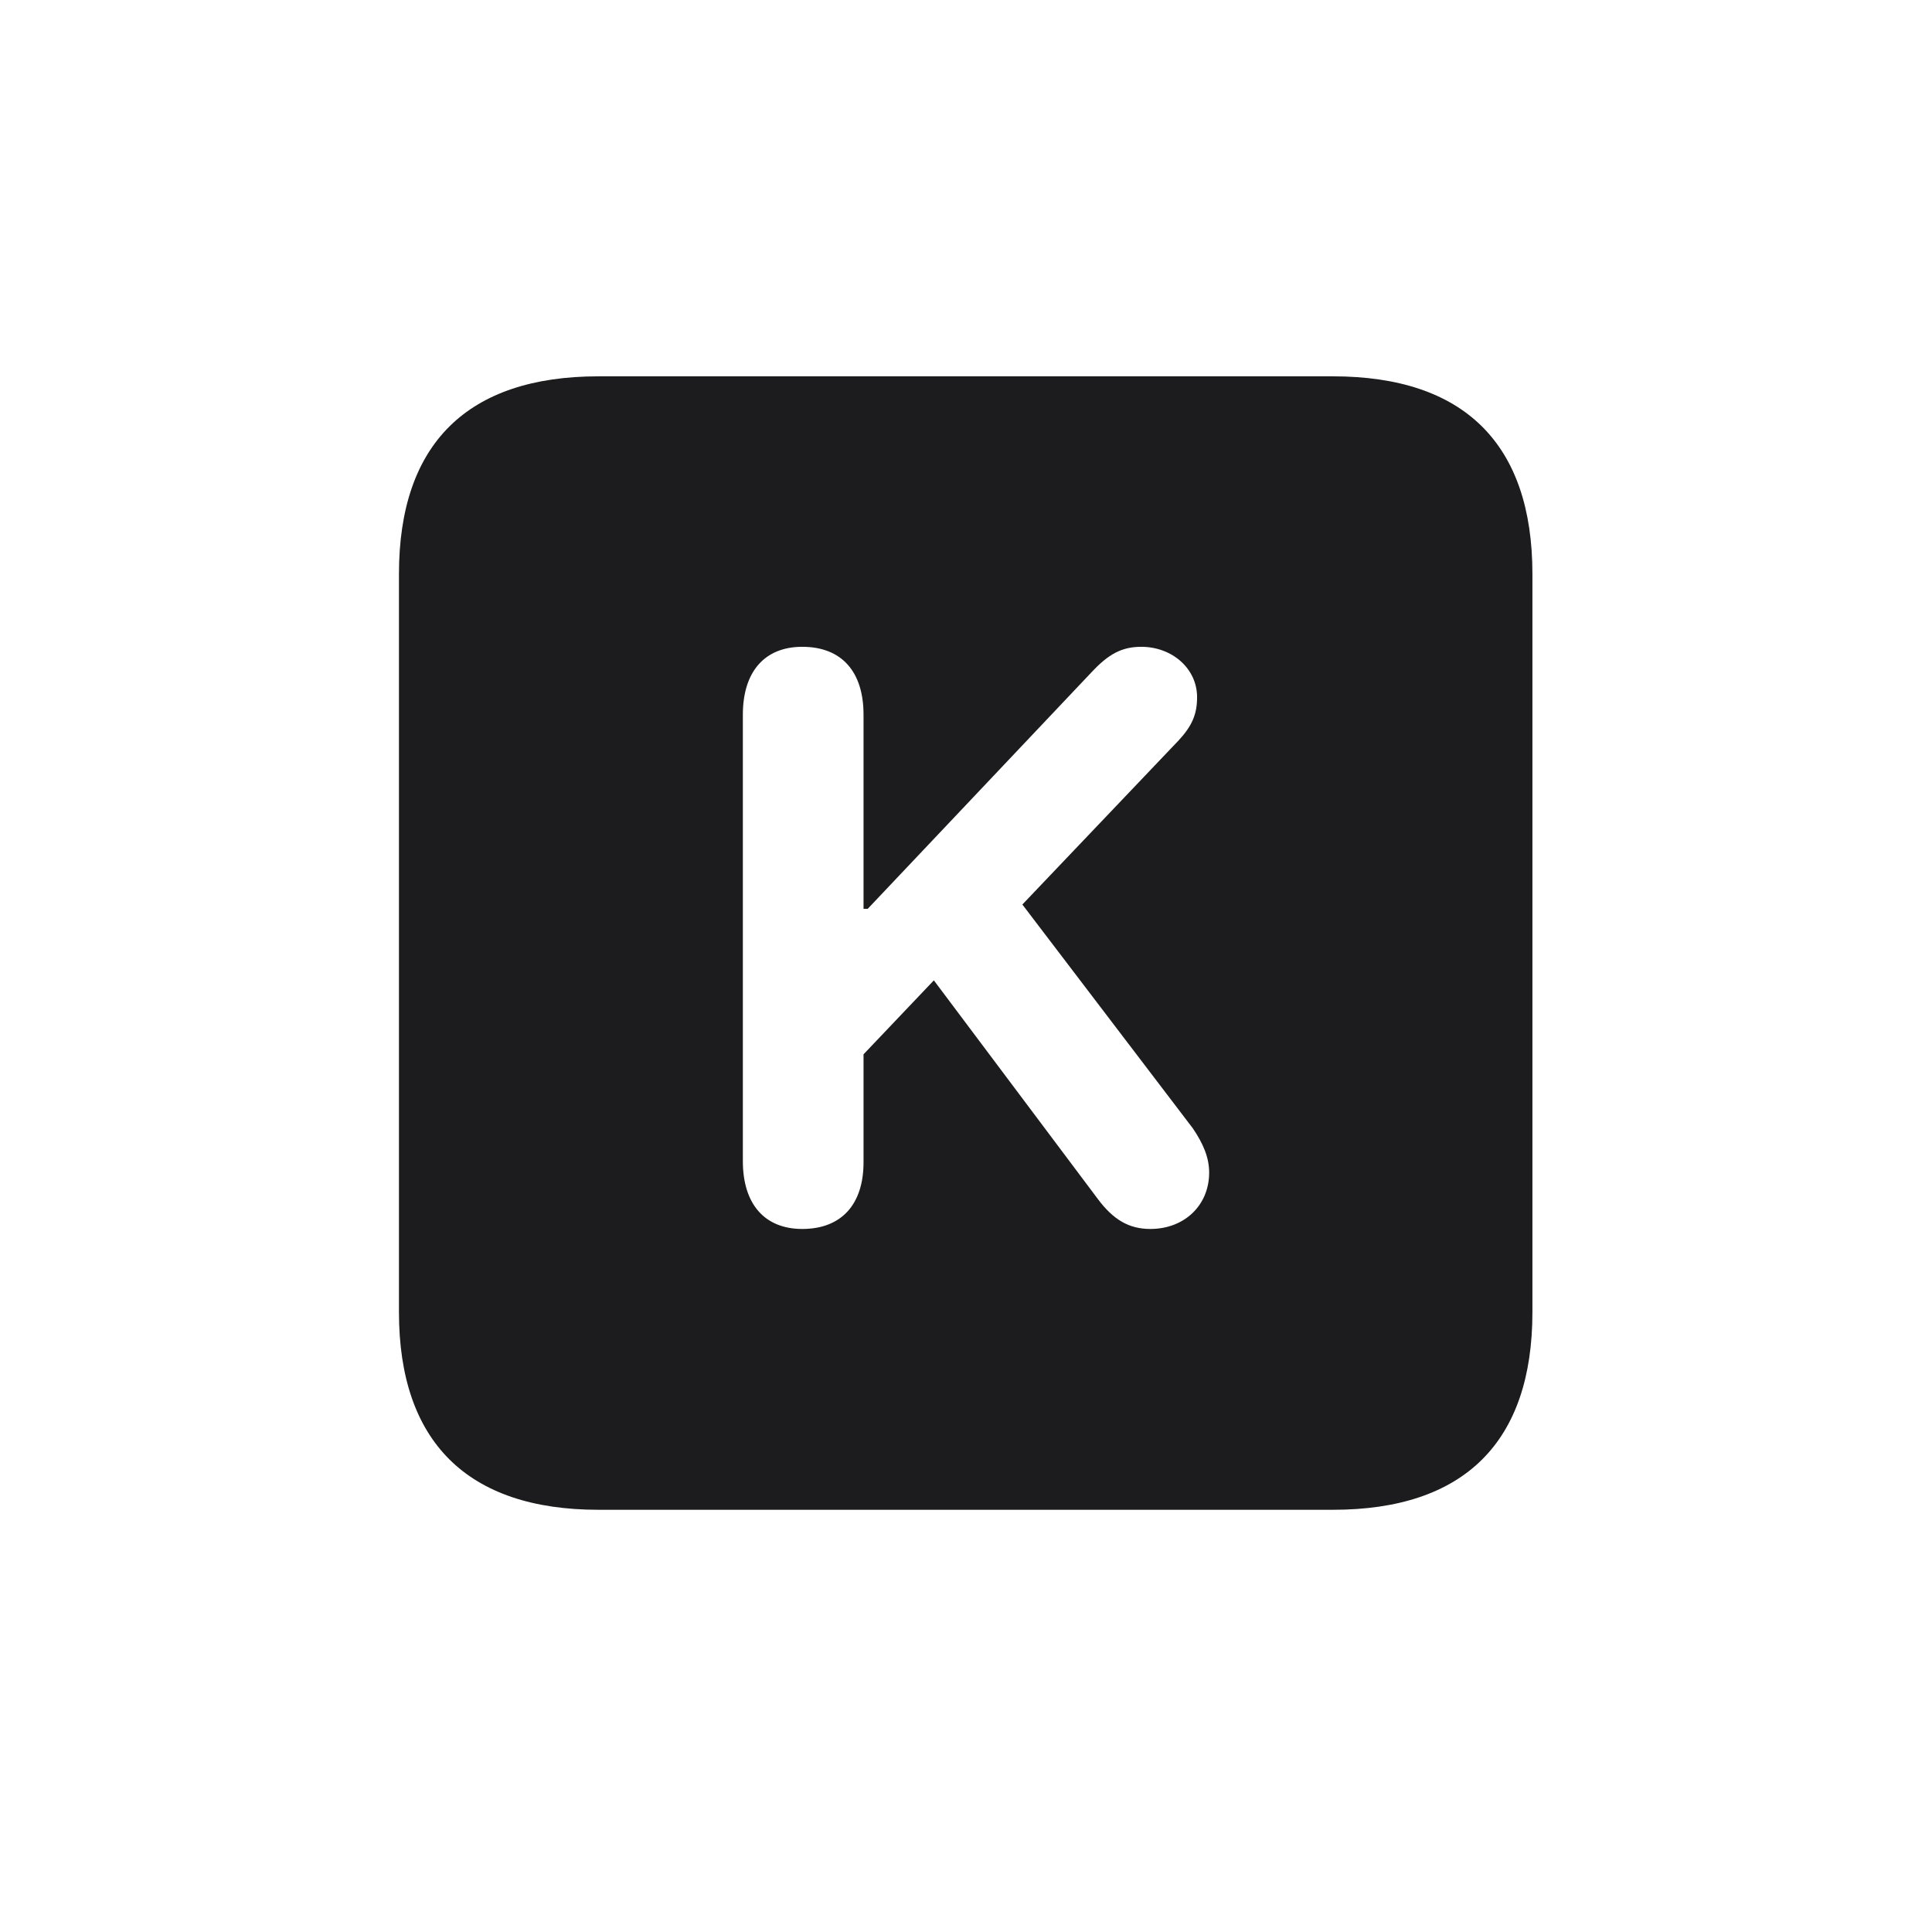 <svg width="28" height="28" viewBox="0 0 28 28" fill="none" xmlns="http://www.w3.org/2000/svg">
<path d="M8.674 21.881H19.317C21.225 21.881 22.209 20.896 22.209 19.016V8.319C22.209 6.438 21.225 5.454 19.317 5.454H8.674C6.775 5.454 5.782 6.43 5.782 8.319V19.016C5.782 20.896 6.775 21.881 8.674 21.881ZM11.627 17.811C11.082 17.811 10.766 17.451 10.766 16.827V10.358C10.766 9.734 11.082 9.374 11.627 9.374C12.198 9.374 12.515 9.734 12.515 10.358V13.171H12.576L15.819 9.743C16.065 9.479 16.259 9.374 16.54 9.374C16.988 9.374 17.349 9.69 17.349 10.104C17.349 10.35 17.278 10.517 17.085 10.727L14.817 13.109L17.287 16.352C17.436 16.572 17.524 16.774 17.524 16.994C17.524 17.469 17.164 17.811 16.672 17.811C16.364 17.811 16.136 17.68 15.907 17.372L13.534 14.208L12.515 15.28V16.845C12.515 17.46 12.19 17.811 11.627 17.811Z" fill="#1C1C1E"/>
</svg>
